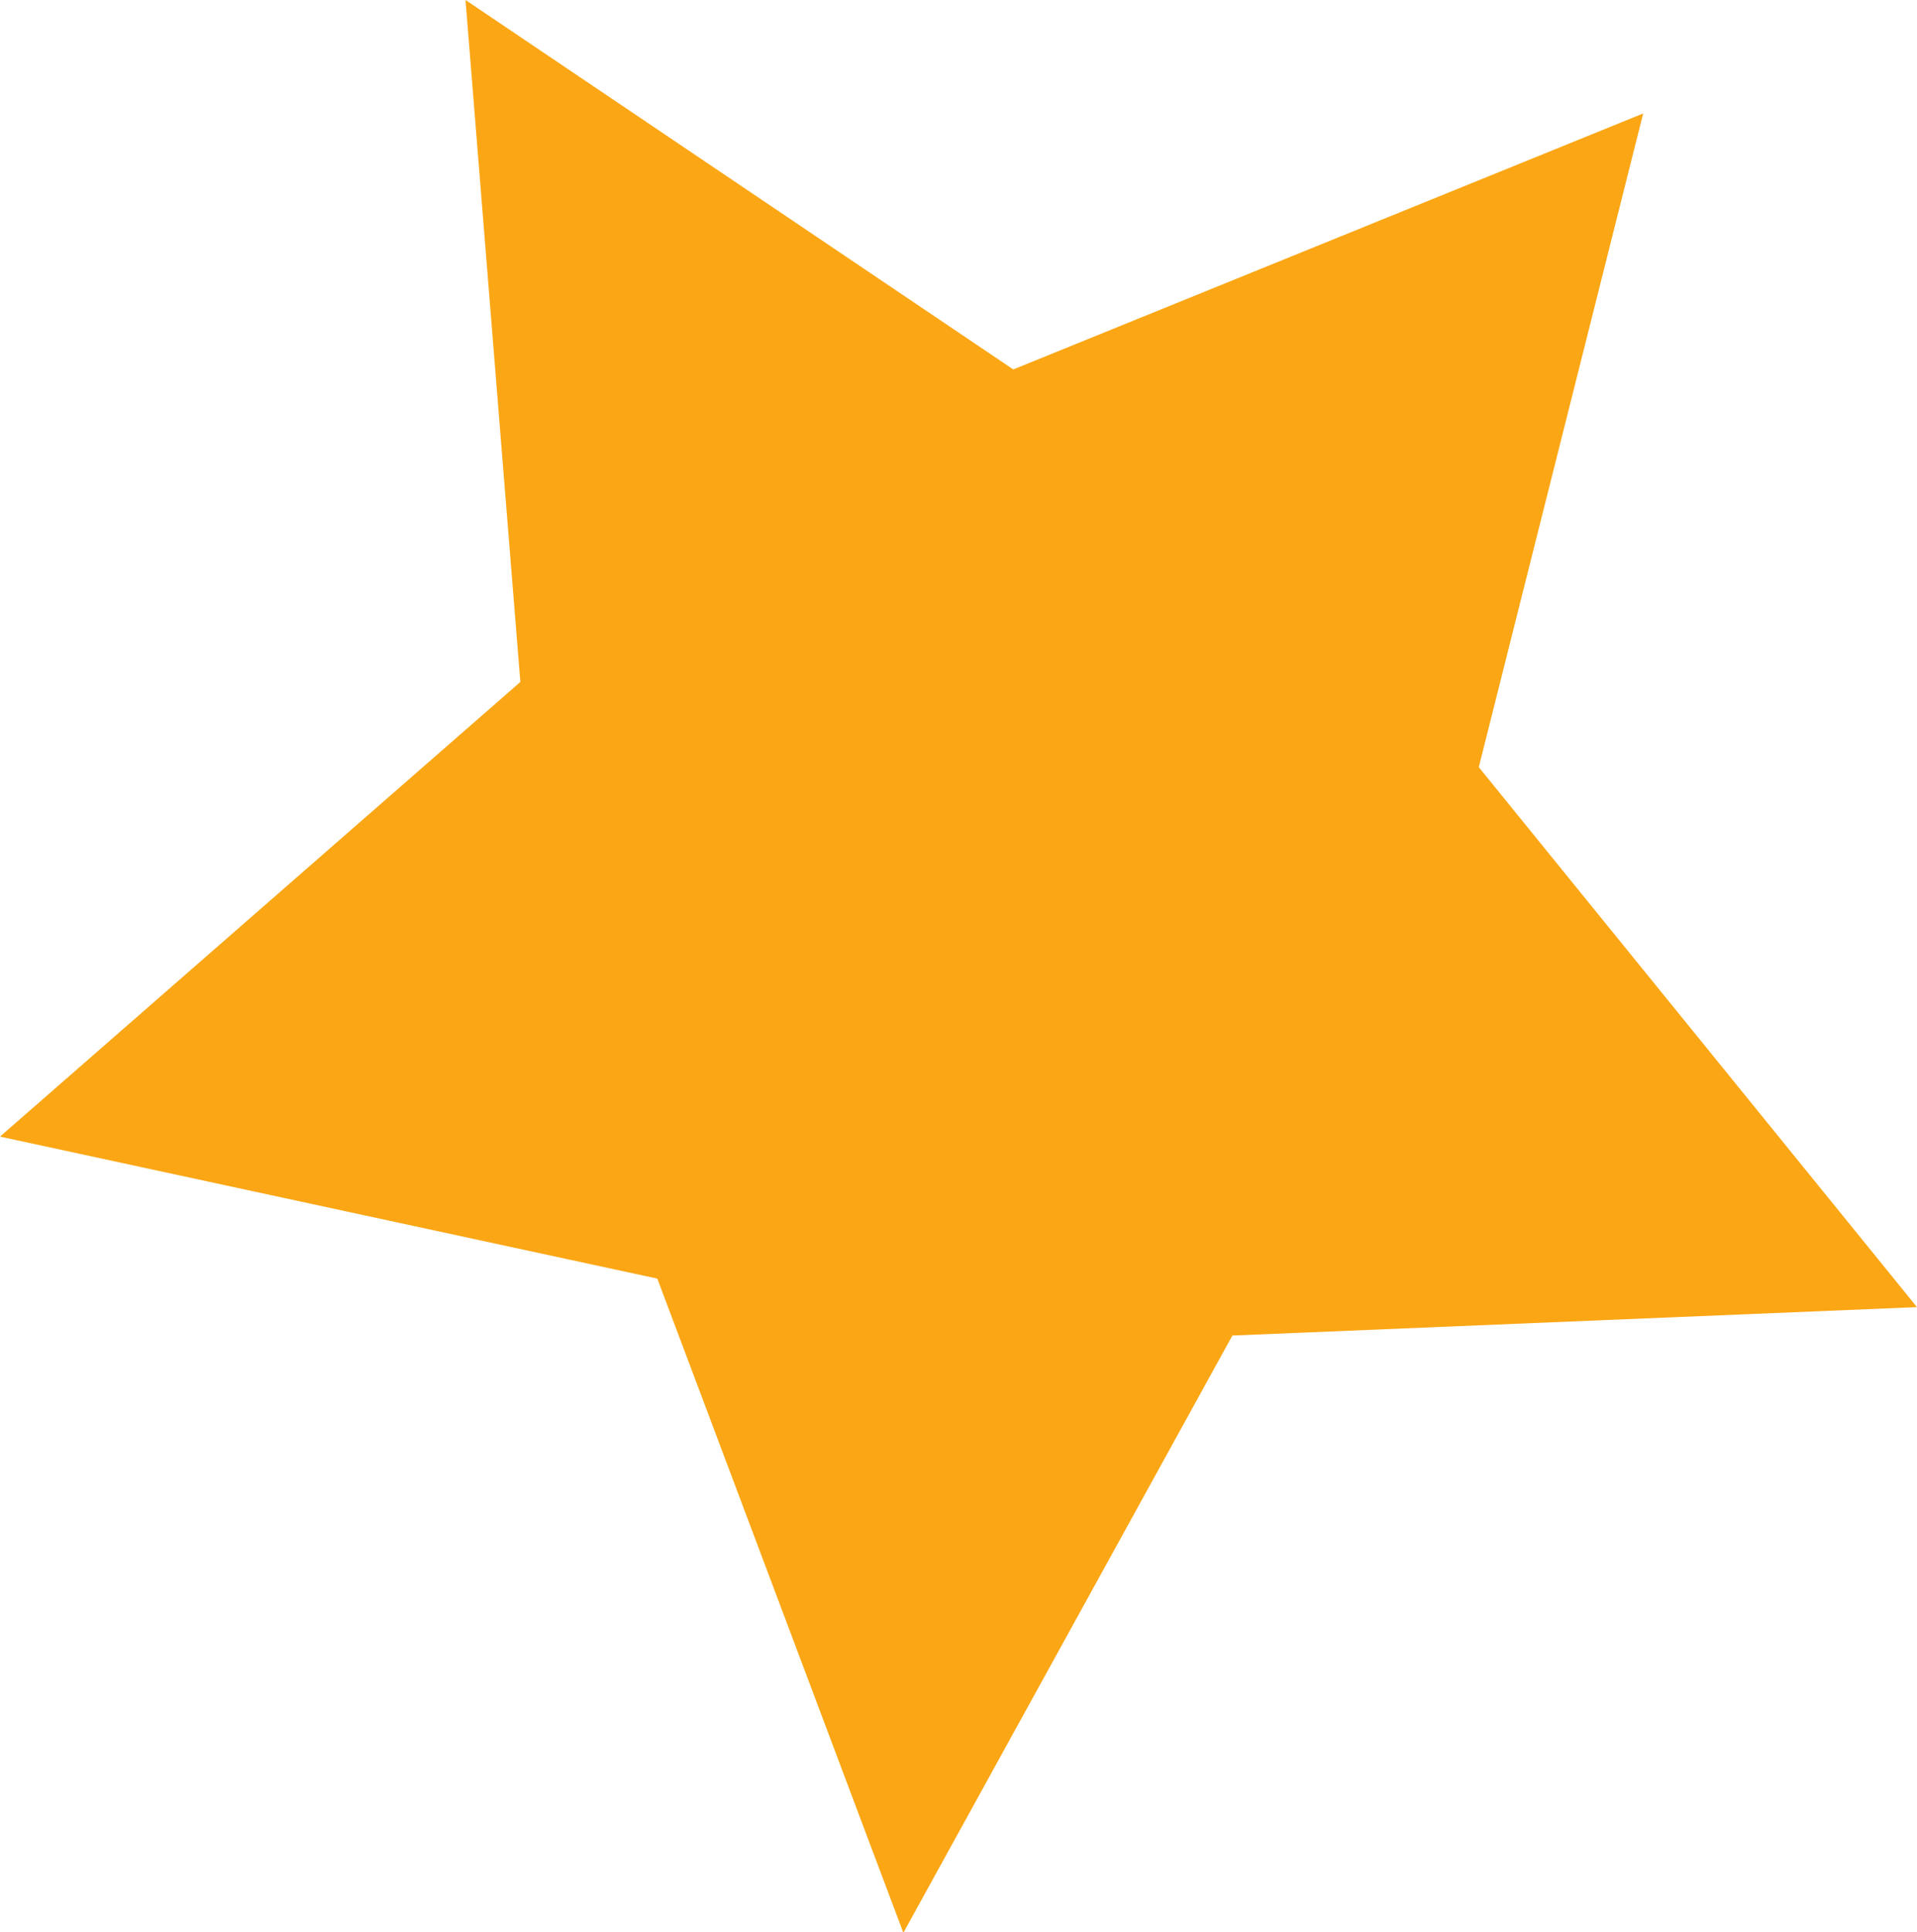 <svg xmlns="http://www.w3.org/2000/svg" viewBox="6345 -3351 15.731 15.852">
  <defs>
    <style>
      .cls-1 {
        fill: #fba614;
      }
    </style>
  </defs>
  <path id="Path_24" data-name="Path 24" class="cls-1" d="M15.731,10.724l-5.618.233-2.7,4.9L5.394,10.49,0,9.325l4.27-3.73L3.82,0,8.315,3.031l5.169-2.1L12.135,6.294Z" transform="translate(6345 -3351)"/>
</svg>
